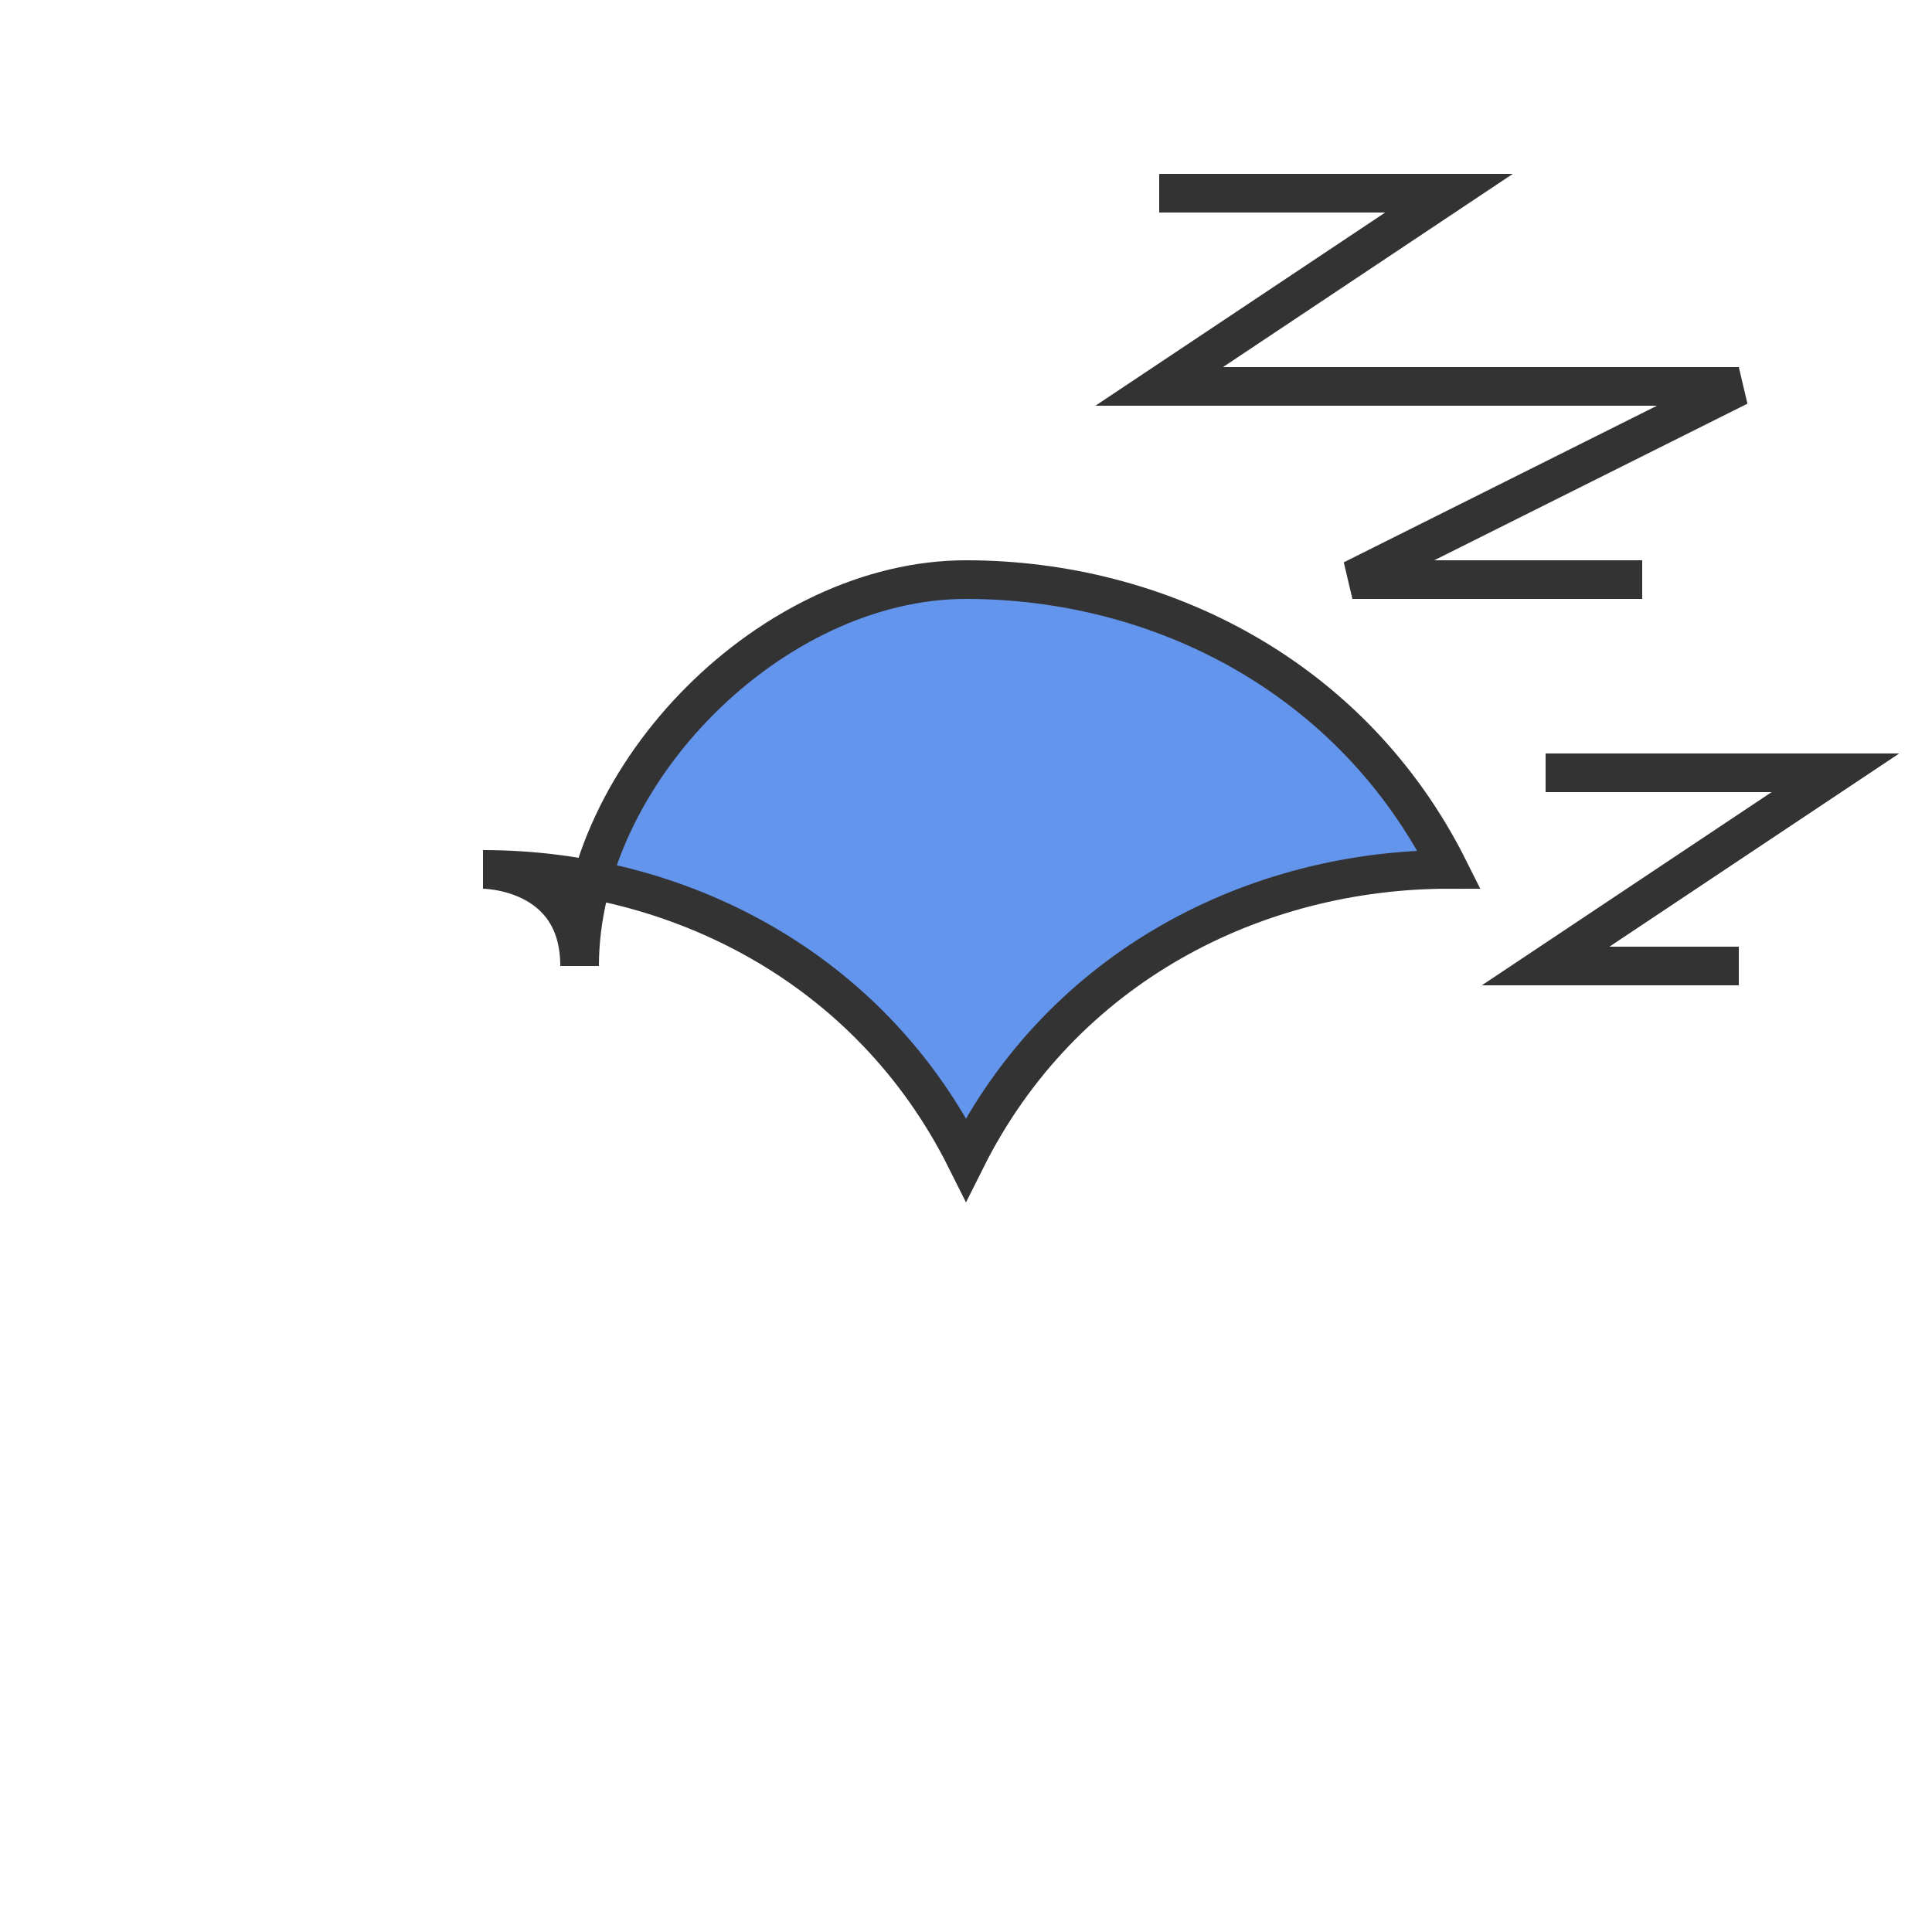 <svg xmlns="http://www.w3.org/2000/svg" viewBox="0 0 100 100">
  <path d="M30,50 C30,40 40,30 50,30 C60,30 70,35 75,45 C65,45 55,50 50,60 C45,50 35,45 25,45 C25,45 30,45 30,50 Z" fill="#6495ED" stroke="#333" stroke-width="2"/>
  <path d="M70,20 L90,20 L70,30 L85,30" fill="none" stroke="#333" stroke-width="2"/>
  <path d="M60,10 L75,10 L60,20 L70,20" fill="none" stroke="#333" stroke-width="2"/>
  <path d="M80,40 L95,40 L80,50 L90,50" fill="none" stroke="#333" stroke-width="2"/>
</svg> 